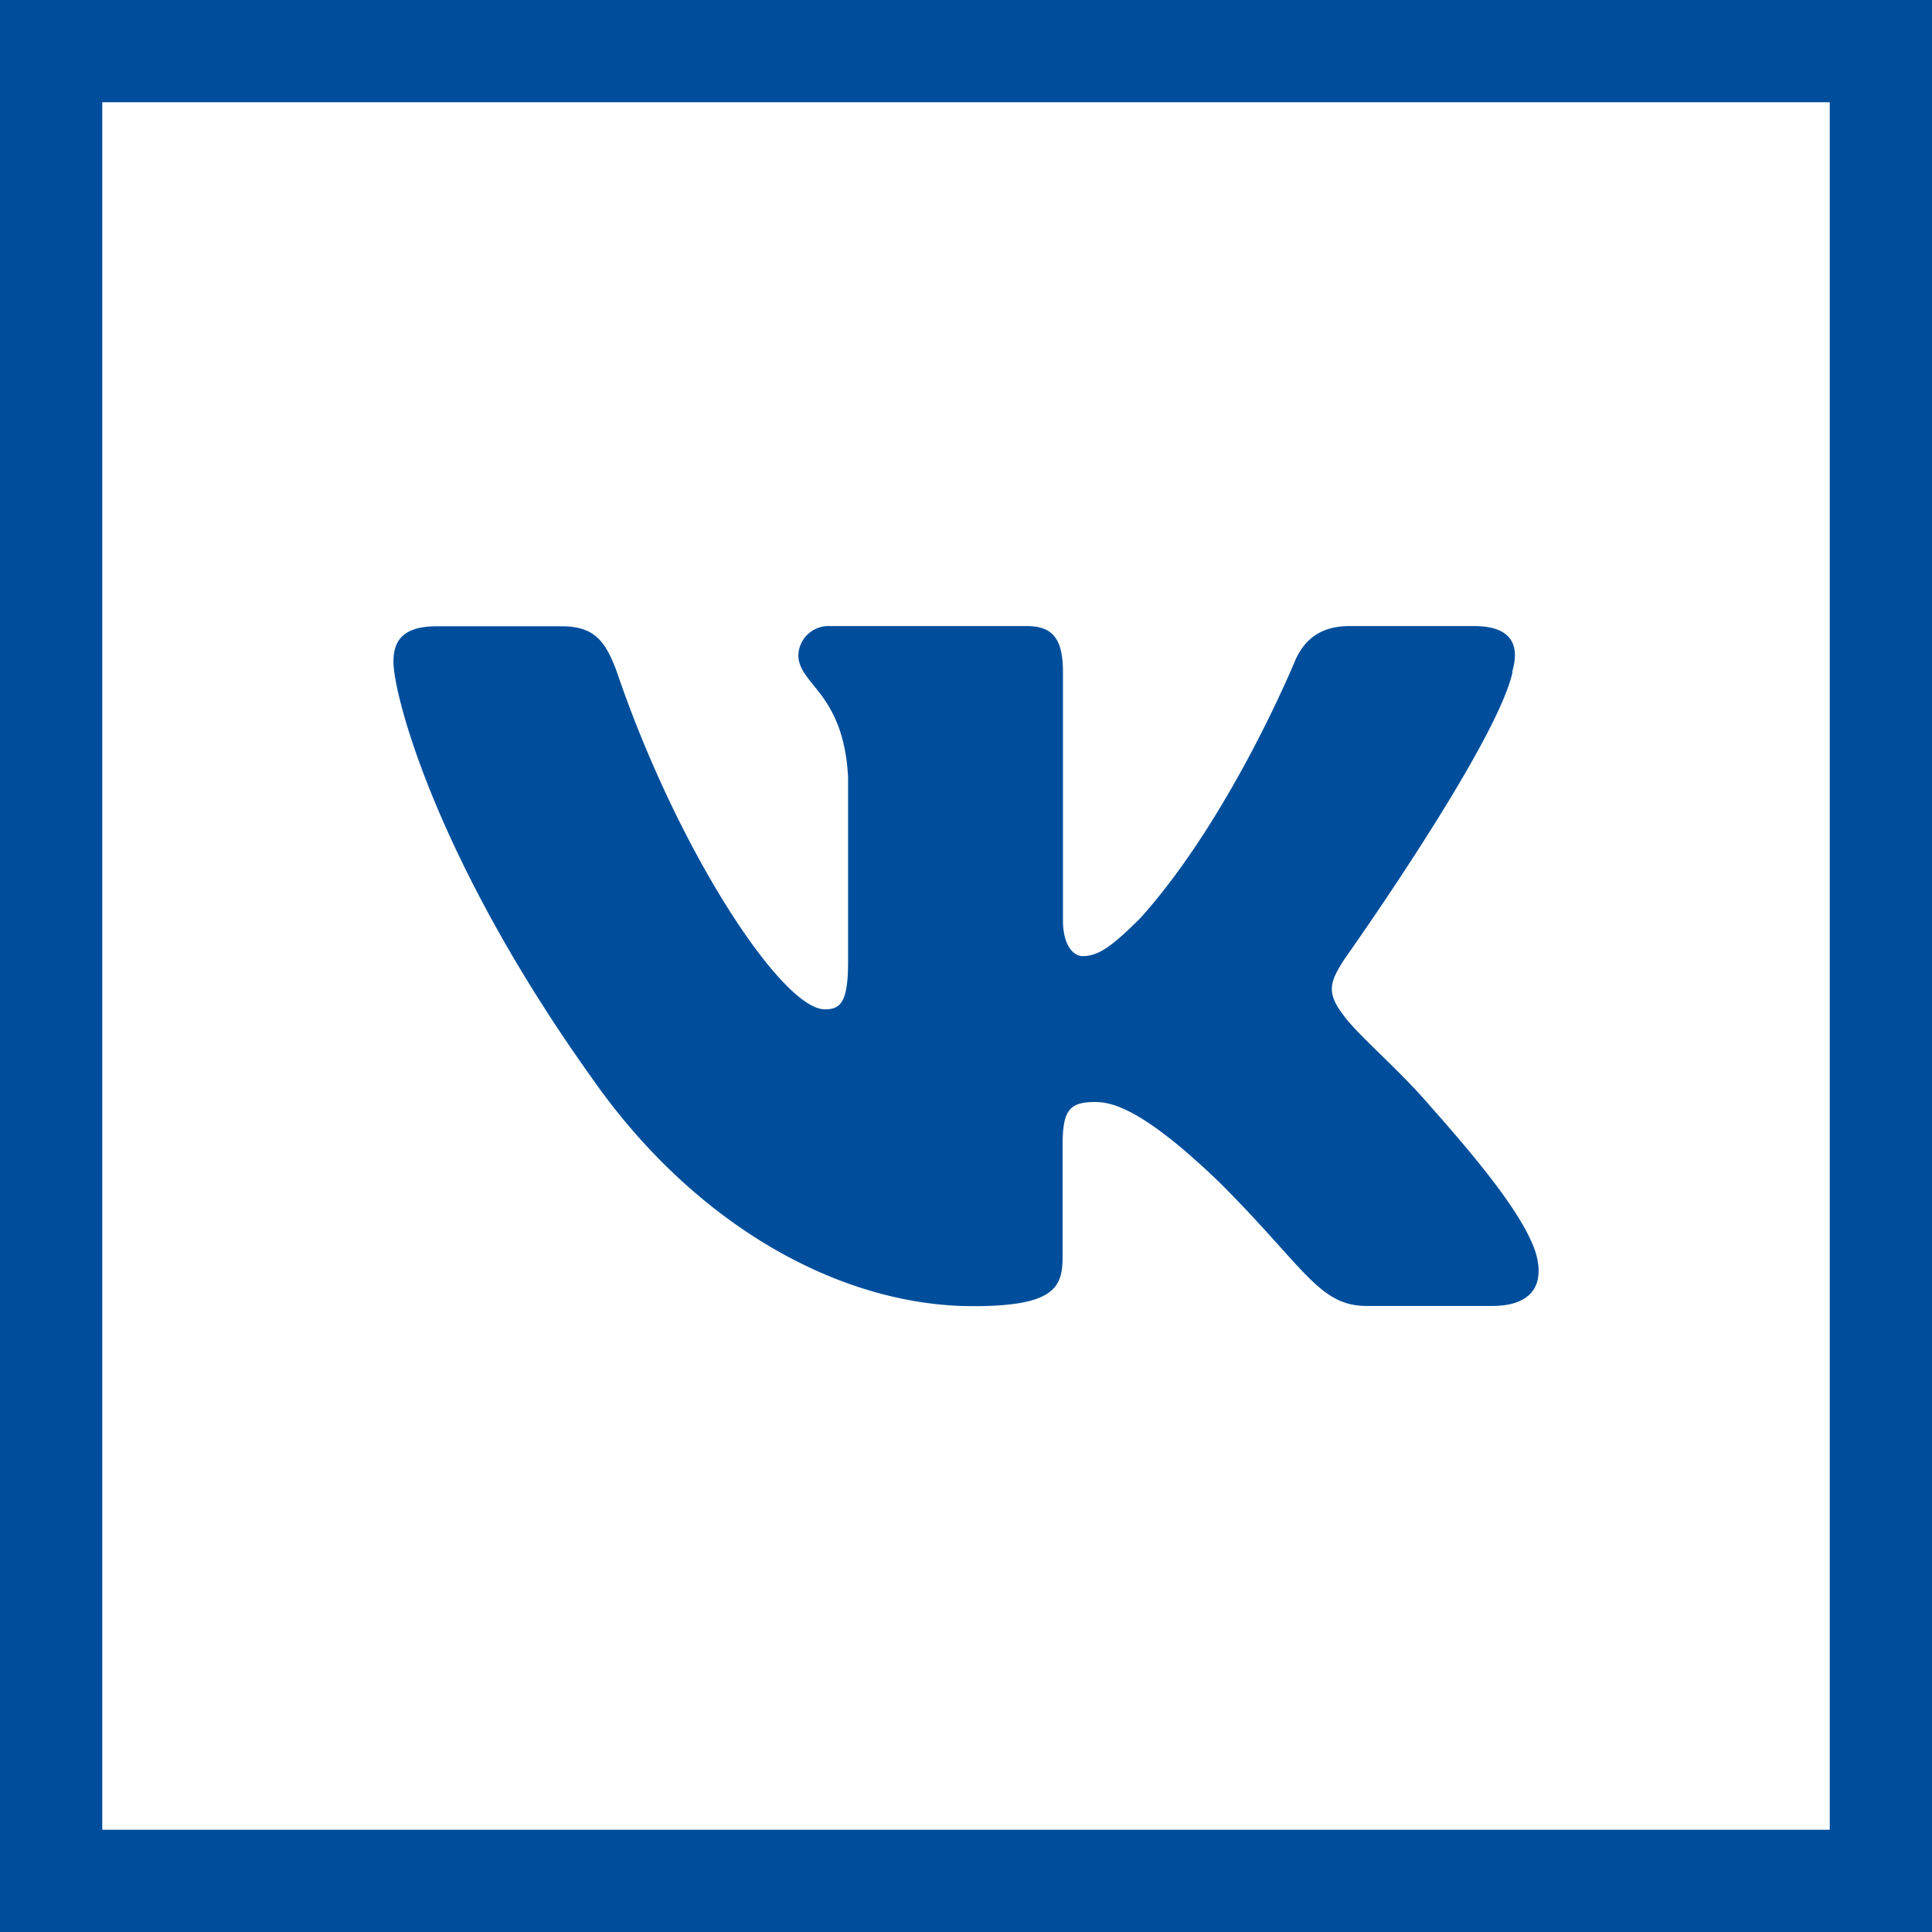 <svg id="Слой_1" data-name="Слой 1" xmlns="http://www.w3.org/2000/svg" viewBox="0 0 377.89 377.89"><defs><style>.cls-1{fill:none;stroke:#004e9b;stroke-miterlimit:10;stroke-width:20px;}.cls-2{fill:#004e9b;fill-rule:evenodd;}</style></defs><title>vk_site</title><rect class="cls-1" x="10" y="10" width="357.89" height="357.89"/><path class="cls-2" d="M389.86,260.38c1.56-5.19,0-9-7.41-9H358c-6.23,0-9.1,3.29-10.66,6.93,0,0-12.46,30.36-30.1,50.09-5.71,5.71-8.3,7.53-11.42,7.53-1.56,0-3.81-1.82-3.81-7V260.38c0-6.23-1.81-9-7-9H256.48a5.91,5.91,0,0,0-6.23,5.63c0,5.9,8.82,7.27,9.73,23.88V317c0,7.91-1.43,9.34-4.54,9.34-8.3,0-28.5-30.5-40.48-65.4-2.35-6.78-4.7-9.52-11-9.52h-24.5c-7,0-8.4,3.29-8.4,6.93,0,6.49,8.3,38.67,38.67,81.23,20.24,29.06,48.76,44.82,74.71,44.82,15.57,0,17.5-3.5,17.5-9.53v-22c0-7,1.48-8.4,6.41-8.4,3.63,0,9.86,1.82,24.39,15.83,16.61,16.61,19.35,24.06,28.69,24.06H386c7,0,10.5-3.5,8.48-10.41-2.21-6.88-10.14-16.87-20.66-28.71-5.71-6.75-14.27-14-16.87-17.65-3.63-4.67-2.59-6.75,0-10.9,0,0,29.84-42,33-56.31h0Z" transform="translate(-94.1 -128.92)"/></svg>